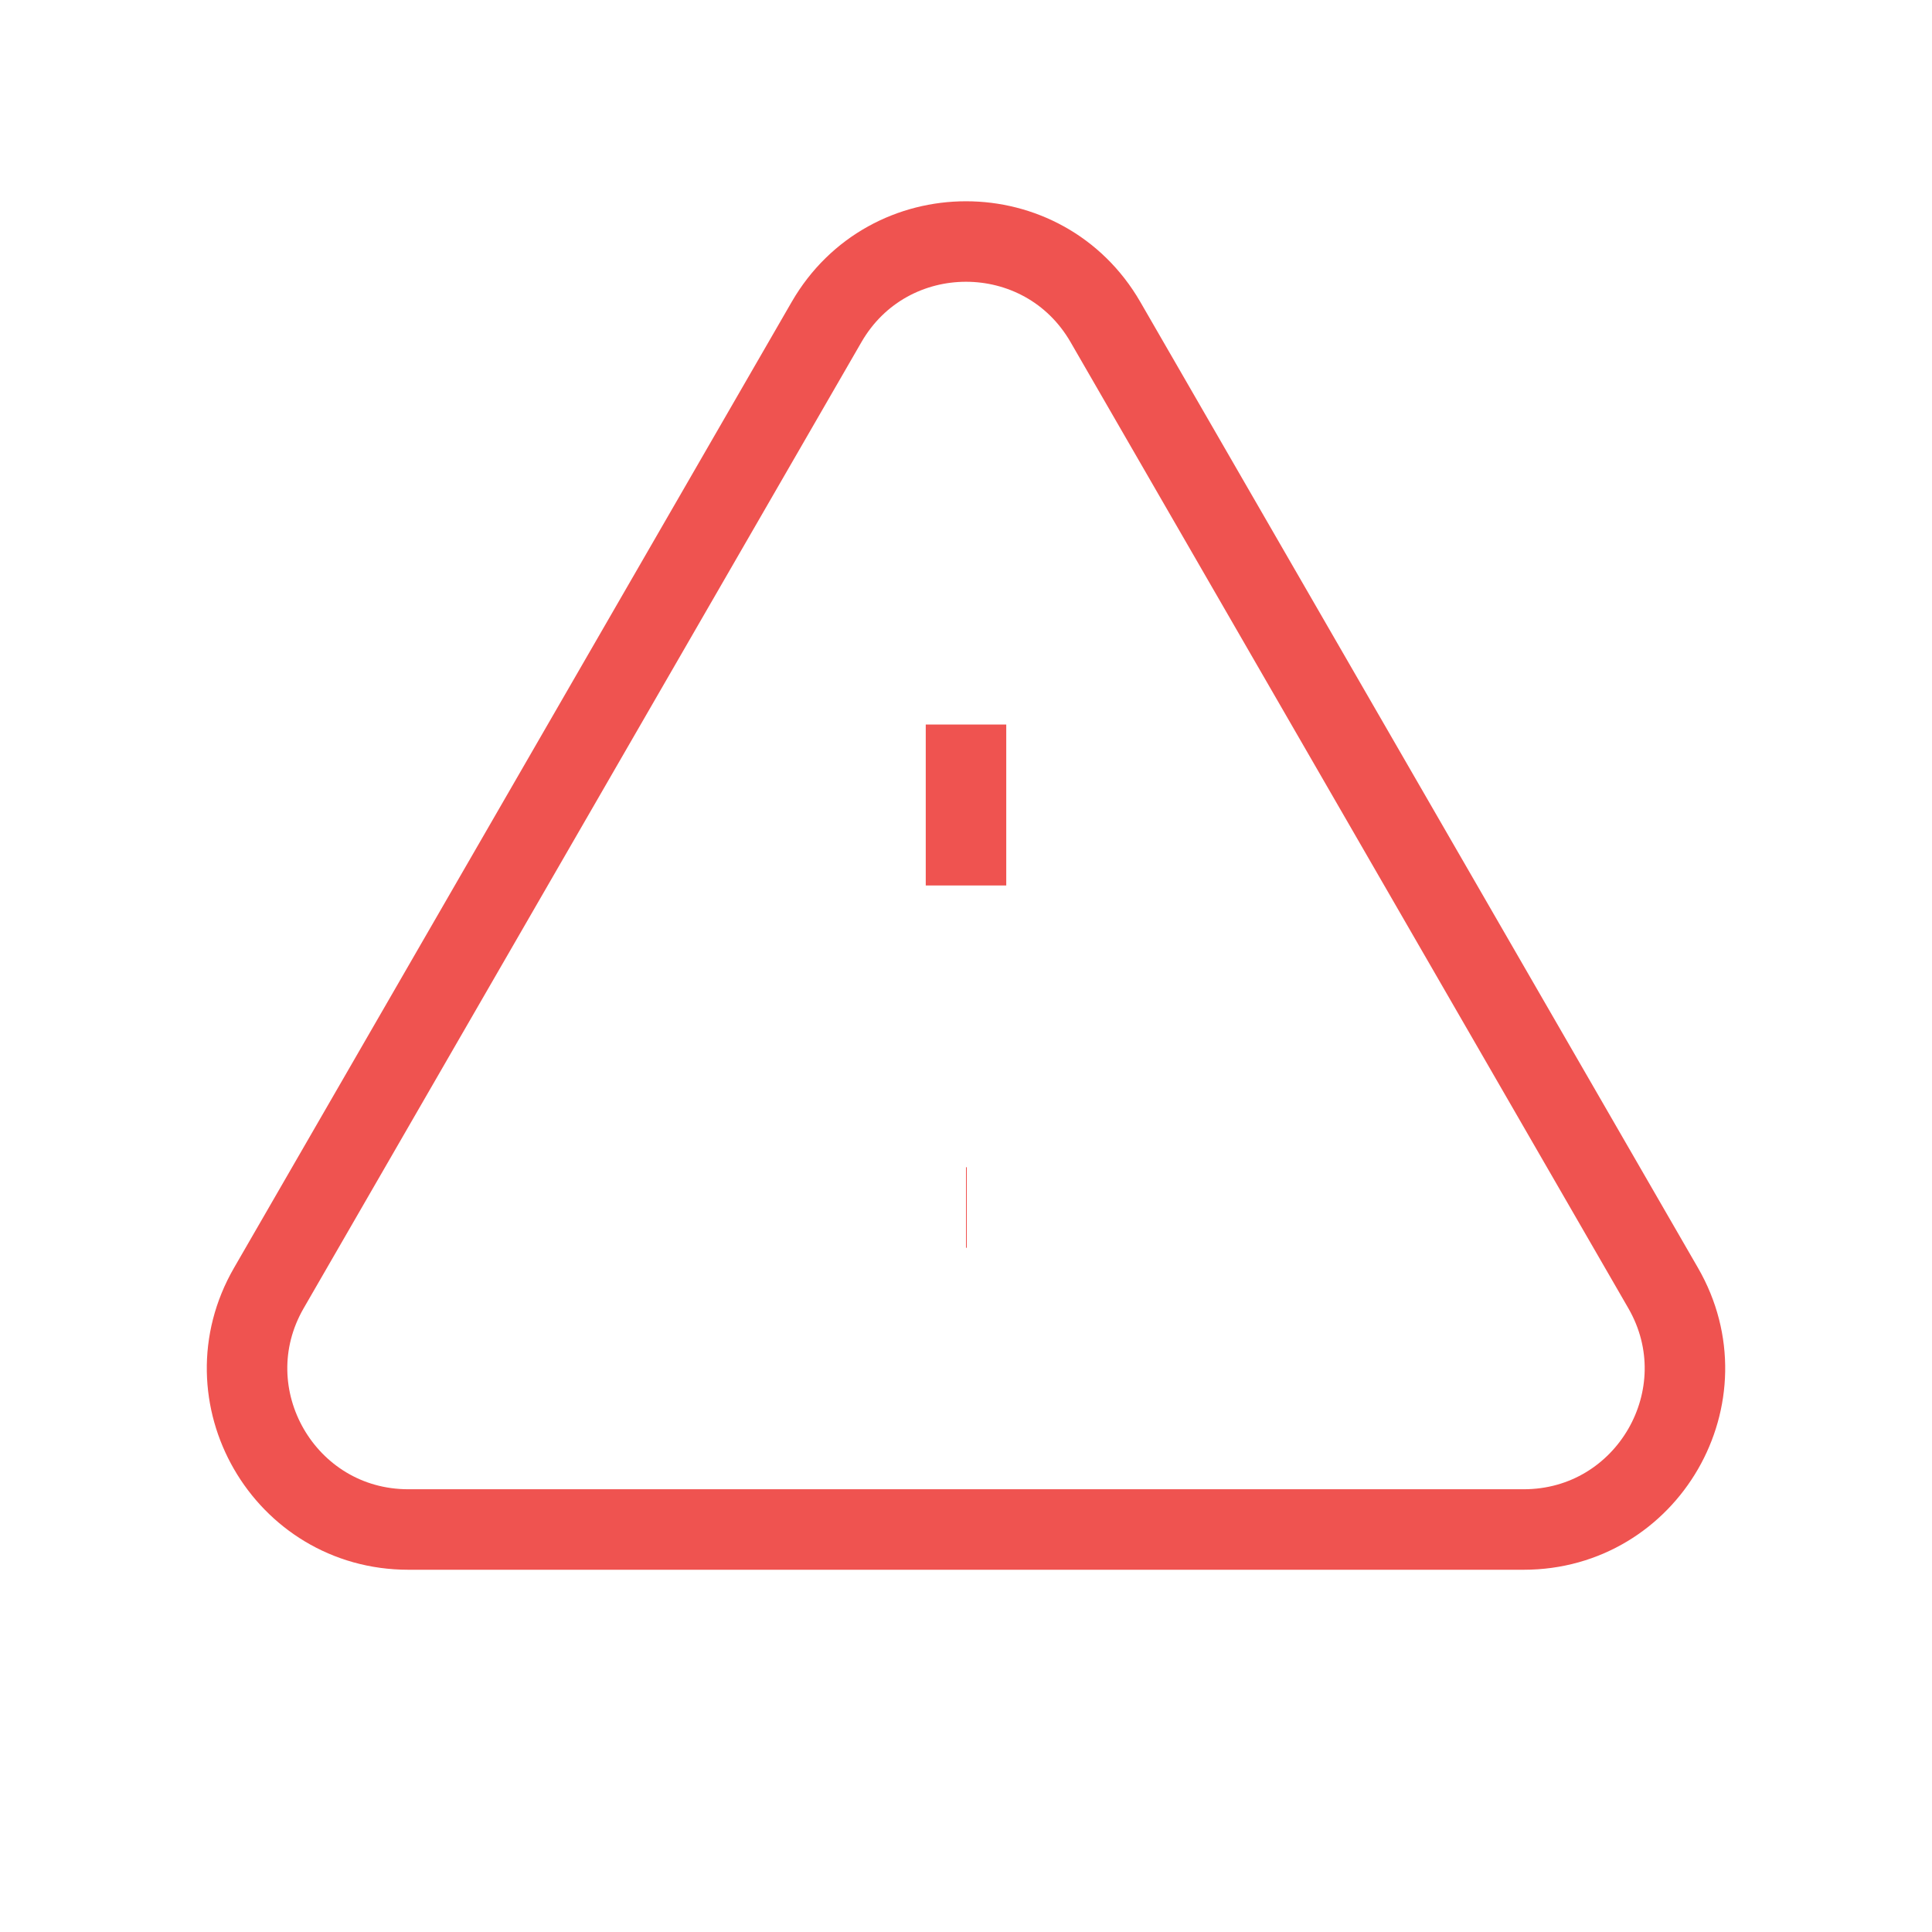 <svg xmlns="http://www.w3.org/2000/svg" width="24" height="24" viewBox="0 0 24 24" fill="none" stroke="#EF5350" strokeWidth="2" strokeLinecap="round" strokeLinejoin="round">
                <path d="M12 9v2m0 4h.01m-6.938 4h13.856c1.54 0 2.502-1.667 1.732-3L13.732 4c-.77-1.333-2.694-1.333-3.464 0L3.34 16c-.77 1.333.192 3 1.732 3z"></path>
              </svg>